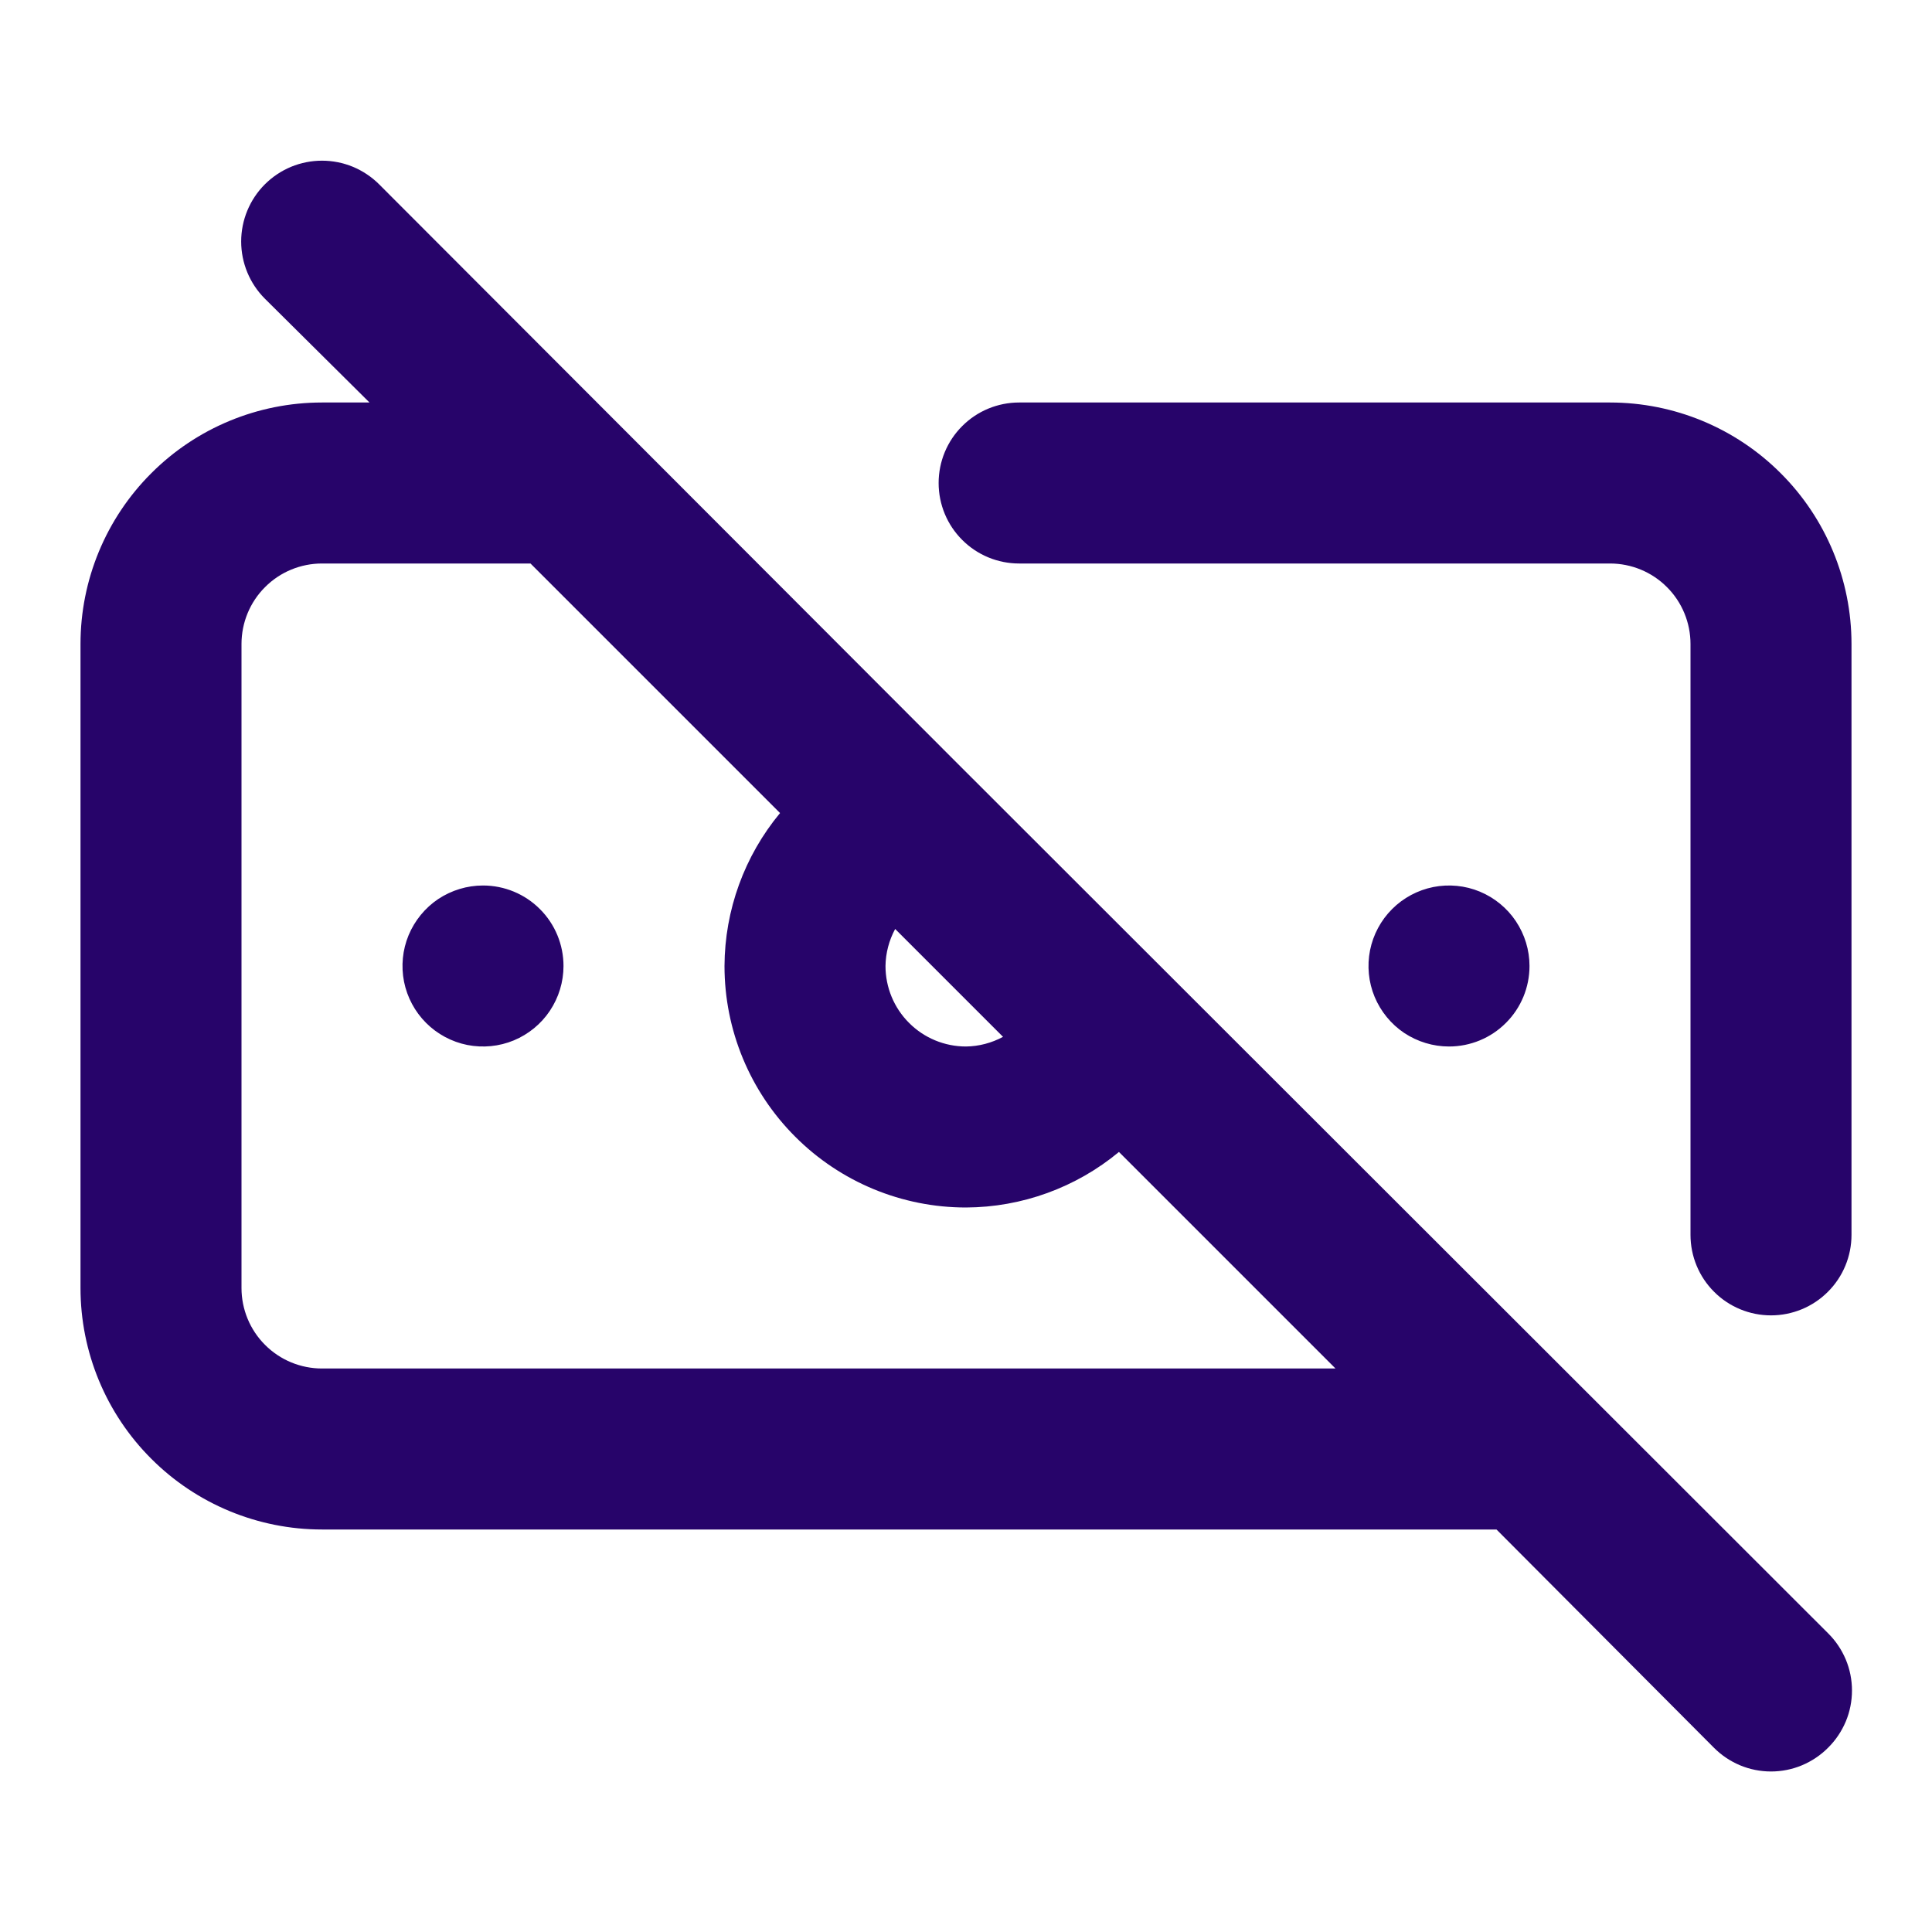 <svg width="24" height="24" viewBox="0 0 24 24" fill="none" xmlns="http://www.w3.org/2000/svg">
<path d="M6 11C5.802 11 5.609 11.059 5.444 11.168C5.28 11.278 5.152 11.435 5.076 11.617C5 11.8 4.981 12.001 5.019 12.195C5.058 12.389 5.153 12.567 5.293 12.707C5.433 12.847 5.611 12.942 5.805 12.981C5.999 13.019 6.2 13 6.383 12.924C6.565 12.848 6.722 12.72 6.831 12.556C6.941 12.391 7 12.198 7 12C7 11.735 6.895 11.48 6.707 11.293C6.52 11.105 6.265 11 6 11ZM11.86 9.45L4.71 2.29C4.617 2.197 4.506 2.123 4.384 2.072C4.262 2.022 4.132 1.996 4 1.996C3.868 1.996 3.738 2.022 3.616 2.072C3.494 2.123 3.383 2.197 3.29 2.29C3.102 2.478 2.996 2.734 2.996 3C2.996 3.266 3.102 3.522 3.29 3.71L4.59 5H4C3.204 5 2.441 5.316 1.879 5.879C1.316 6.441 1 7.204 1 8V16C1 16.796 1.316 17.559 1.879 18.121C2.441 18.684 3.204 19 4 19H18.59L21.29 21.71C21.383 21.804 21.494 21.878 21.615 21.929C21.737 21.98 21.868 22.006 22 22.006C22.132 22.006 22.263 21.98 22.385 21.929C22.506 21.878 22.617 21.804 22.71 21.71C22.804 21.617 22.878 21.506 22.929 21.385C22.98 21.263 23.006 21.132 23.006 21C23.006 20.868 22.98 20.737 22.929 20.615C22.878 20.494 22.804 20.383 22.71 20.29L11.86 9.45ZM11.12 11.54L12.46 12.88C12.319 12.956 12.161 12.998 12 13C11.735 13 11.48 12.895 11.293 12.707C11.105 12.52 11 12.265 11 12C11.002 11.839 11.044 11.681 11.12 11.54ZM4 17C3.735 17 3.48 16.895 3.293 16.707C3.105 16.52 3 16.265 3 16V8C3 7.735 3.105 7.48 3.293 7.293C3.48 7.105 3.735 7 4 7H6.59L9.69 10.1C9.247 10.634 9.003 11.306 9 12C9 12.796 9.316 13.559 9.879 14.121C10.441 14.684 11.204 15 12 15C12.694 14.997 13.366 14.753 13.9 14.31L16.59 17H4ZM20 5H12.66C12.395 5 12.14 5.105 11.953 5.293C11.765 5.48 11.66 5.735 11.66 6C11.66 6.265 11.765 6.52 11.953 6.707C12.14 6.895 12.395 7 12.66 7H20C20.265 7 20.52 7.105 20.707 7.293C20.895 7.48 21 7.735 21 8V15.34C21 15.605 21.105 15.86 21.293 16.047C21.48 16.235 21.735 16.34 22 16.34C22.265 16.34 22.52 16.235 22.707 16.047C22.895 15.86 23 15.605 23 15.34V8C23 7.204 22.684 6.441 22.121 5.879C21.559 5.316 20.796 5 20 5ZM19 12C19 11.802 18.941 11.609 18.831 11.444C18.722 11.28 18.565 11.152 18.383 11.076C18.2 11 17.999 10.981 17.805 11.019C17.611 11.058 17.433 11.153 17.293 11.293C17.153 11.433 17.058 11.611 17.019 11.805C16.981 11.999 17 12.2 17.076 12.383C17.152 12.565 17.28 12.722 17.444 12.832C17.609 12.941 17.802 13 18 13C18.265 13 18.52 12.895 18.707 12.707C18.895 12.52 19 12.265 19 12Z" fill="#27046A"/>
</svg>
